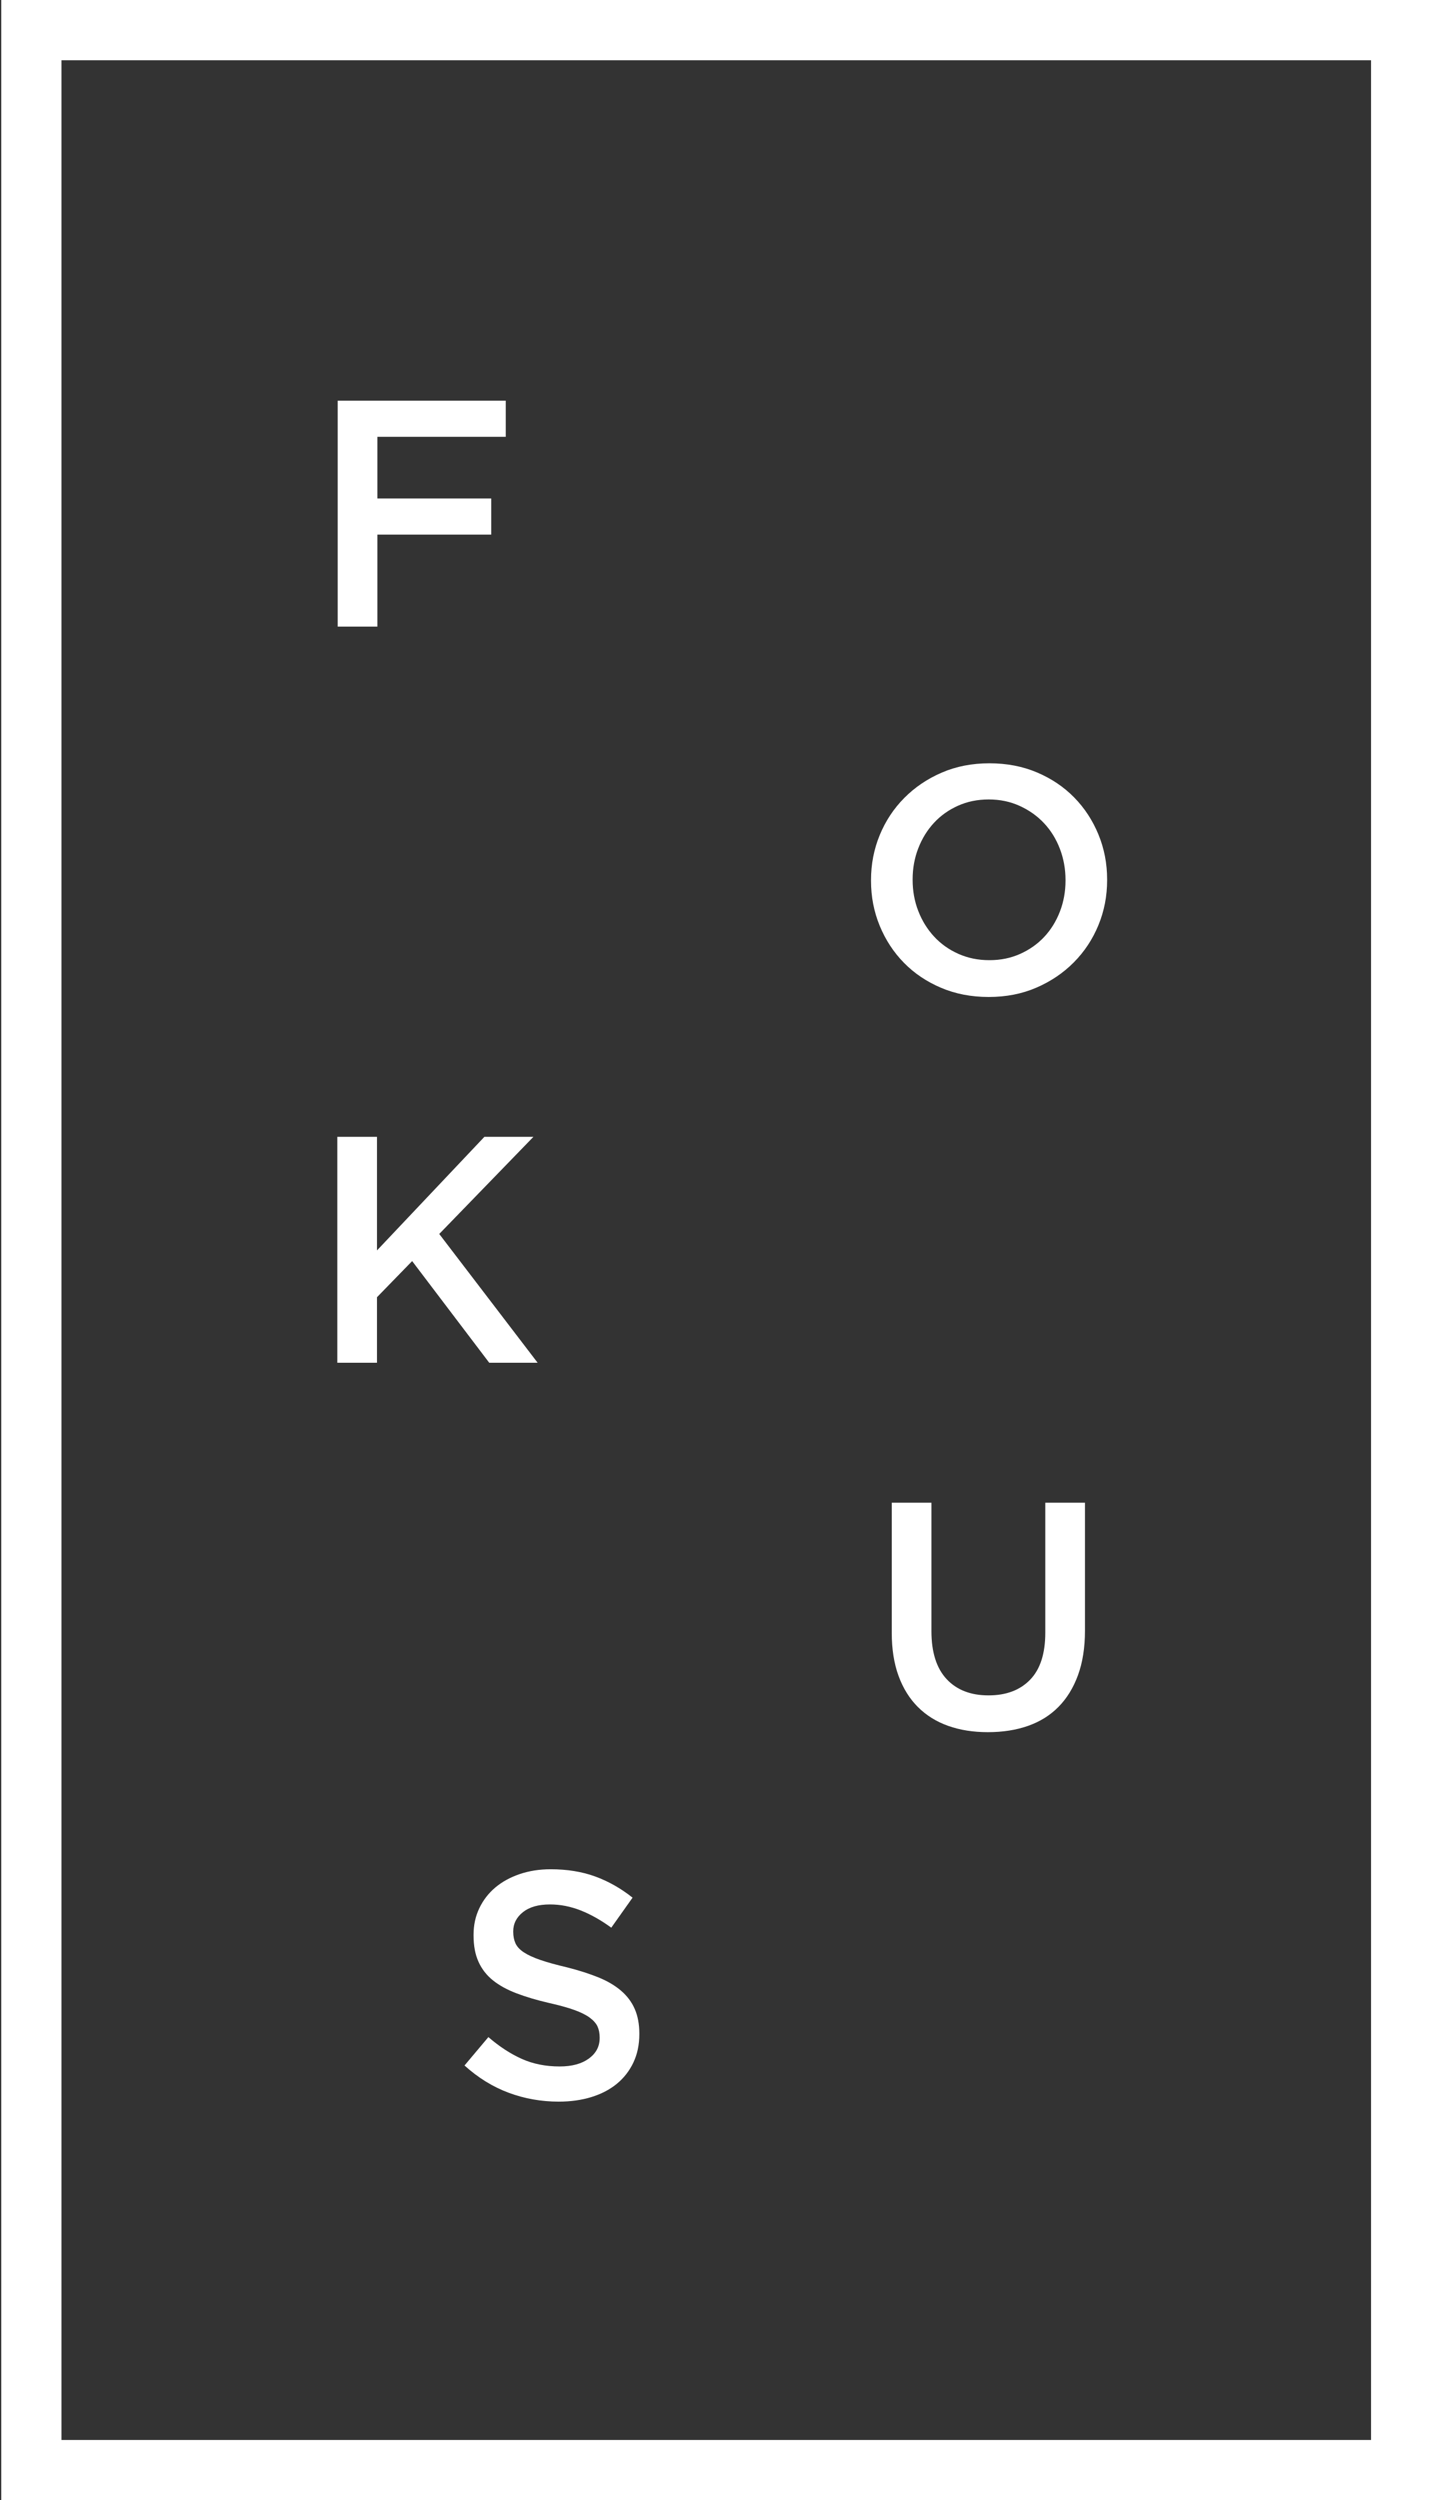 <?xml version="1.0" encoding="utf-8"?>
<!-- Generator: Adobe Illustrator 16.0.0, SVG Export Plug-In . SVG Version: 6.00 Build 0)  -->
<!DOCTYPE svg PUBLIC "-//W3C//DTD SVG 1.0//EN" "http://www.w3.org/TR/2001/REC-SVG-20010904/DTD/svg10.dtd">
<svg version="1.0" id="Layer_1" xmlns="http://www.w3.org/2000/svg" xmlns:xlink="http://www.w3.org/1999/xlink" x="0px" y="0px"
	 width="190px" height="332px" viewBox="0 0 190 332" enable-background="new 0 0 190 332" xml:space="preserve">
<rect x="0" y="0" width="190" height="332" fill="#333333" stroke="none"/>
<g>
	<path fill="#FFFFFF" d="M44.869,53.205h22.329v4.8H50.14v8.186h15.128v4.8H50.14v12.214h-5.271V53.205z"/>
	<path fill="#FFFFFF" d="M131.372,132.386c-2.314,0-4.429-0.407-6.342-1.222c-1.915-0.814-3.558-1.921-4.93-3.321
		c-1.371-1.399-2.442-3.035-3.214-4.907c-0.771-1.871-1.157-3.864-1.157-5.979v-0.086c0-2.114,0.386-4.106,1.157-5.979
		c0.771-1.871,1.856-3.514,3.257-4.928c1.4-1.415,3.057-2.536,4.972-3.365c1.914-0.828,4.028-1.243,6.343-1.243
		s4.428,0.407,6.343,1.221c1.914,0.814,3.558,1.922,4.929,3.322c1.371,1.399,2.443,3.036,3.214,4.907
		c0.771,1.871,1.157,3.864,1.157,5.978v0.086c0,2.115-0.386,4.107-1.157,5.979c-0.771,1.872-1.857,3.515-3.257,4.929
		c-1.4,1.414-3.058,2.536-4.971,3.364C135.801,131.971,133.687,132.386,131.372,132.386z M131.458,127.5
		c1.485,0,2.85-0.279,4.093-0.837c1.243-0.559,2.308-1.311,3.192-2.255c0.886-0.945,1.578-2.062,2.079-3.35
		c0.499-1.288,0.75-2.662,0.75-4.123v-0.086c0-1.46-0.251-2.841-0.75-4.144c-0.501-1.303-1.2-2.434-2.101-3.393
		c-0.899-0.959-1.979-1.725-3.235-2.297c-1.257-0.573-2.629-0.859-4.114-0.859c-1.486,0-2.85,0.279-4.093,0.838
		s-2.308,1.317-3.192,2.276c-0.887,0.958-1.579,2.082-2.078,3.37c-0.501,1.289-0.75,2.663-0.75,4.123v0.085
		c0,1.461,0.249,2.835,0.75,4.123c0.499,1.288,1.199,2.419,2.1,3.393s1.979,1.739,3.235,2.298
		C128.601,127.221,129.972,127.5,131.458,127.5z"/>
	<path fill="#FFFFFF" d="M44.819,150.955h5.271v15.085l14.271-15.085h6.515l-12.515,12.9l13.071,17.1h-6.429l-10.242-13.5
		l-4.672,4.799v8.701h-5.271V150.955z"/>
	<path fill="#FFFFFF" d="M131.256,230.01c-1.943,0-3.701-0.279-5.271-0.836c-1.572-0.557-2.914-1.393-4.028-2.506
		c-1.114-1.115-1.972-2.492-2.571-4.137c-0.601-1.643-0.9-3.549-0.9-5.721v-17.271h5.271v17.057c0,2.801,0.671,4.922,2.014,6.365
		c1.343,1.441,3.2,2.164,5.571,2.164c2.343,0,4.186-0.693,5.529-2.08c1.342-1.385,2.014-3.463,2.014-6.234v-17.271h5.271v17.014
		c0,2.229-0.308,4.186-0.921,5.871c-0.615,1.688-1.479,3.094-2.594,4.223c-1.114,1.129-2.464,1.971-4.05,2.527
		C135.006,229.73,133.227,230.01,131.256,230.01z"/>
	<path fill="#FFFFFF" d="M74.232,279.07c-2.313,0-4.528-0.393-6.643-1.178s-4.071-1.994-5.871-3.621l3.172-3.771
		c1.457,1.258,2.936,2.221,4.436,2.893s3.178,1.006,5.035,1.006c1.629,0,2.921-0.35,3.879-1.049
		c0.957-0.699,1.436-1.607,1.436-2.721v-0.086c0-0.543-0.093-1.021-0.278-1.436c-0.187-0.414-0.529-0.809-1.029-1.18
		s-1.186-0.713-2.057-1.027c-0.872-0.314-2.008-0.629-3.407-0.943c-1.601-0.371-3.021-0.793-4.265-1.266
		c-1.242-0.471-2.285-1.041-3.128-1.713s-1.486-1.492-1.929-2.465c-0.443-0.971-0.664-2.143-0.664-3.514v-0.086
		c0-1.285,0.257-2.465,0.771-3.535c0.514-1.072,1.221-1.986,2.121-2.744c0.9-0.756,1.979-1.35,3.235-1.777
		c1.257-0.43,2.629-0.644,4.114-0.644c2.2,0,4.179,0.321,5.936,0.964c1.758,0.644,3.407,1.58,4.95,2.807l-2.828,3.986
		c-1.372-1-2.729-1.764-4.071-2.293c-1.344-0.527-2.7-0.793-4.071-0.793c-1.543,0-2.743,0.344-3.601,1.029
		c-0.856,0.686-1.285,1.529-1.285,2.529v0.084c0,0.572,0.1,1.08,0.3,1.521c0.199,0.443,0.571,0.844,1.114,1.201
		c0.542,0.357,1.271,0.693,2.186,1.006c0.914,0.316,2.1,0.645,3.558,0.986c1.57,0.4,2.957,0.844,4.156,1.328
		c1.2,0.486,2.207,1.08,3.021,1.779c0.814,0.701,1.421,1.514,1.821,2.443c0.4,0.928,0.601,2.008,0.601,3.234v0.086
		c0,1.4-0.265,2.658-0.793,3.771c-0.529,1.115-1.265,2.057-2.207,2.828c-0.943,0.771-2.072,1.357-3.386,1.758
		C77.247,278.871,75.804,279.07,74.232,279.07z"/>
	<path fill="#FFFFFF" d="M182.167,8v316h-174V8H182.167 M190.167,0h-190v332h190V0L190.167,0z"/>
</g>
</svg>
